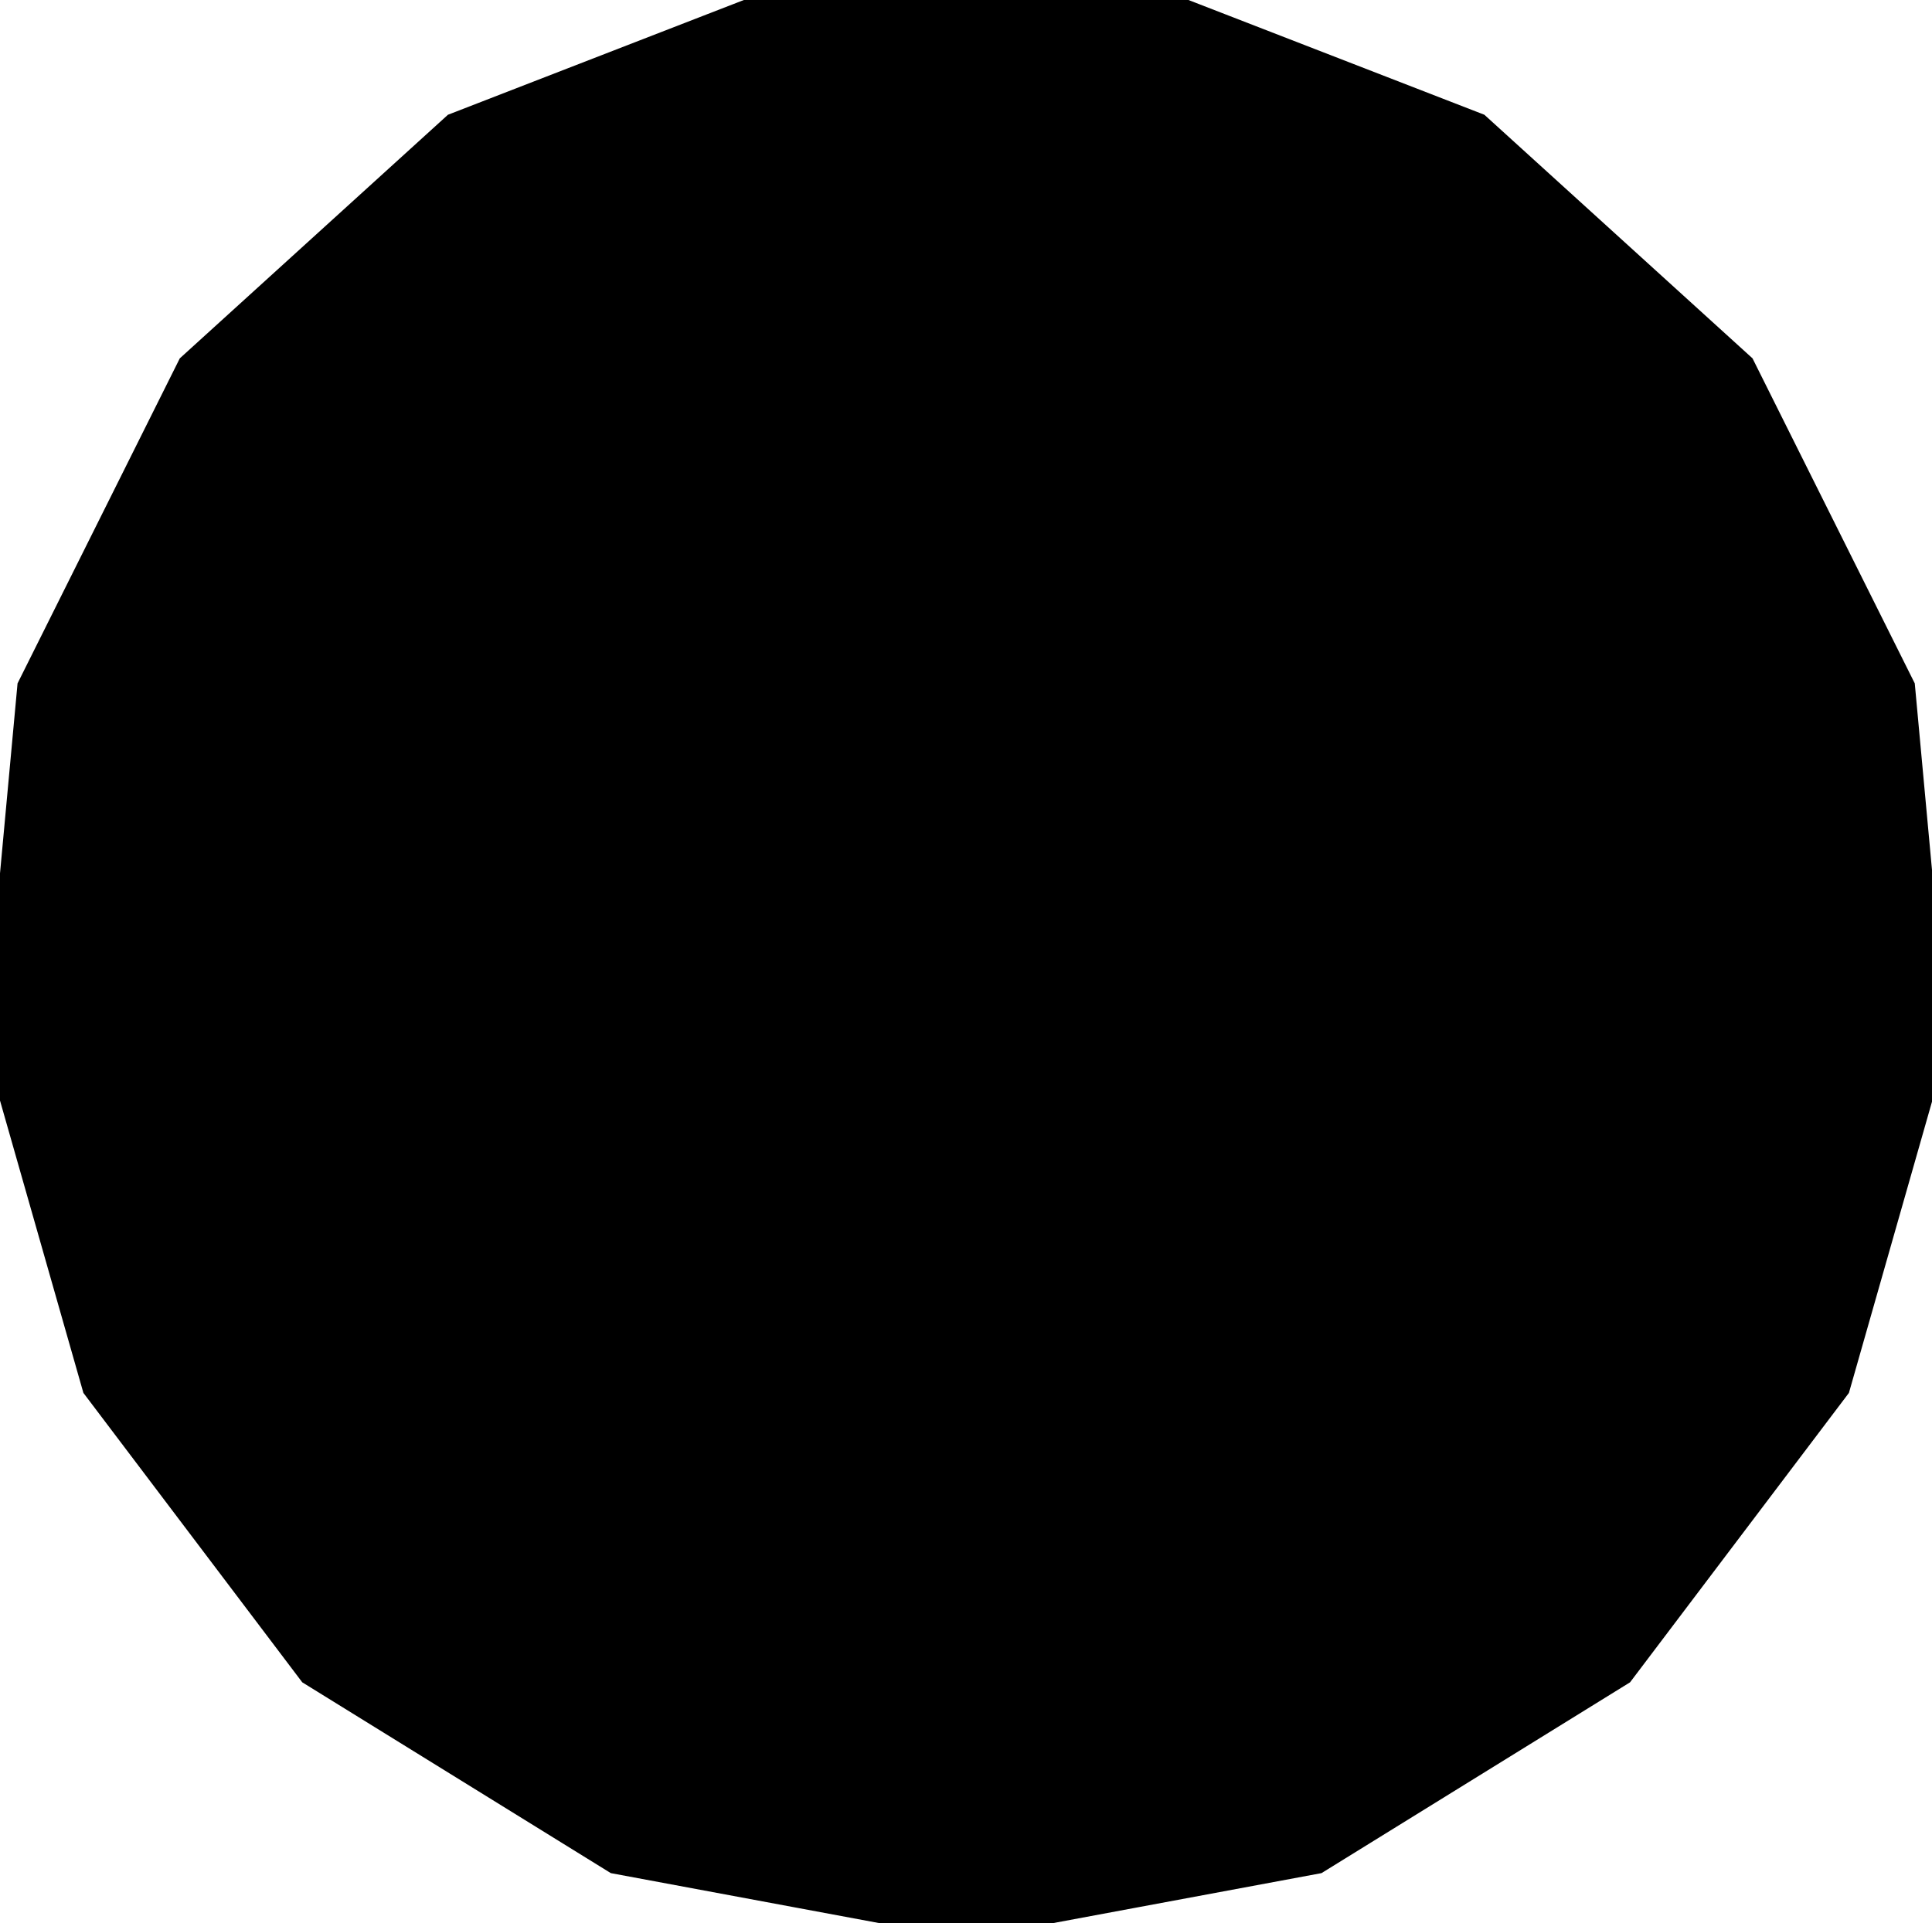 <?xml version="1.0" encoding="UTF-8"?>
<!-- Generated by jsxcad -->
<!DOCTYPE svg PUBLIC "-//W3C//DTD SVG 1.1 Tiny//EN" "http://www.w3.org/Graphics/SVG/1.1/DTD/svg11-tiny.dtd">
<svg baseProfile="tiny" height="6.147mm" width="6.173mm" viewBox="0 0.053 6.173 6.147" version="1.1" stroke="black" stroke-width=".1" fill="none" xmlns="http://www.w3.org/2000/svg">
<path fill="#000000" stroke="#000000" d="M5.862 4.482 L5.174 5.392 L4.204 5.992 L3.087 6.2 L1.97 5.992 L1 5.392 L0.312 4.482 L0 3.388 L0.105 2.251 L0.615 1.229 L1.458 0.463 L2.515 0.053 L3.659 0.053 L4.716 0.463 L5.559 1.229 L6.069 2.251 L6.174 3.388 z M4.837 3.1 L4.602 2.224 L3.963 1.585 L3.087 1.35 L2.211 1.585 L1.572 2.224 L1.337 3.1 L1.572 3.976 L2.211 4.615 L3.087 4.85 L3.963 4.615 L4.602 3.976 z"/>
<path fill="#000000" stroke="#000000" d="M4.602 3.976 L3.963 4.615 L3.087 4.85 L2.211 4.615 L1.572 3.976 L1.337 3.1 L1.572 2.224 L2.211 1.585 L3.087 1.35 L3.963 1.585 L4.602 2.224 L4.837 3.1 z"/>
</svg>